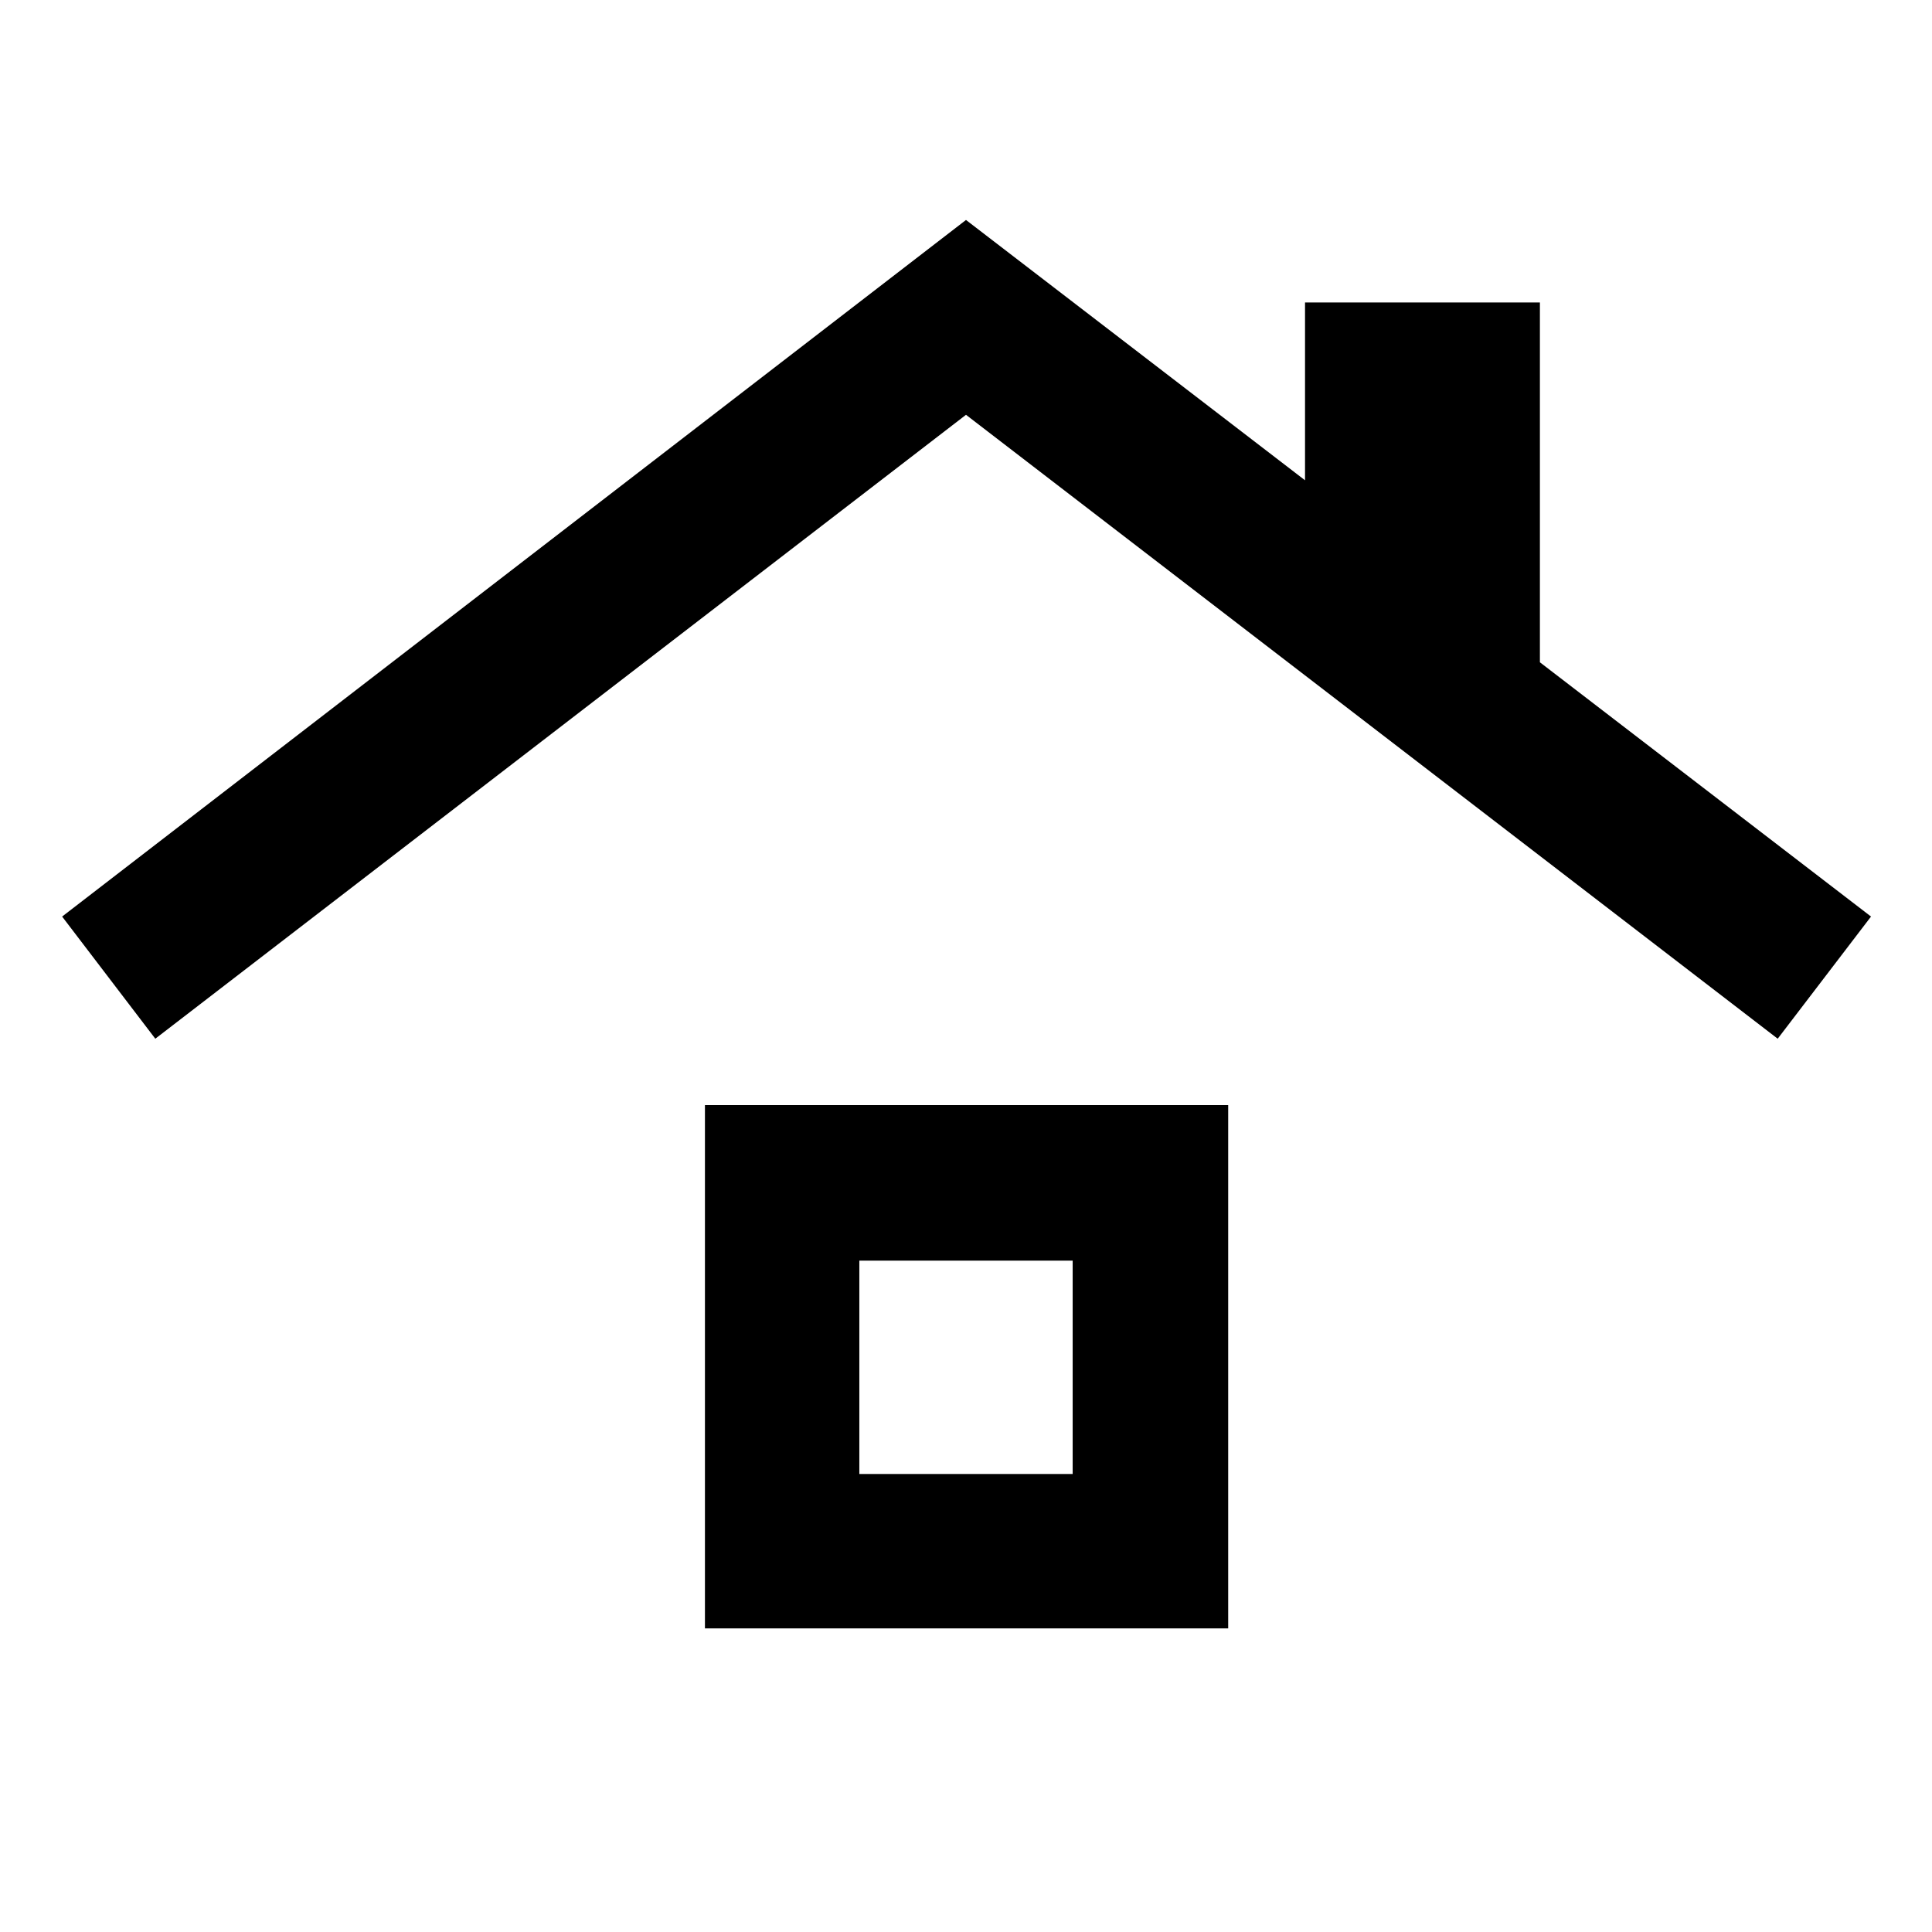 <svg xmlns="http://www.w3.org/2000/svg" height="48" viewBox="0 -960 960 960" width="48"><path d="M350.28-150.87v-260h260v260h-260ZM427-227.59h106v-106H427v106ZM77.17-443.87l-46.3-60.7L480-850.7l168.46 129.35v-88.35h116.71v178.79L929.7-504.57l-46.37 60.7L480-753.89 77.17-443.87ZM480-280.59Z"/></svg>